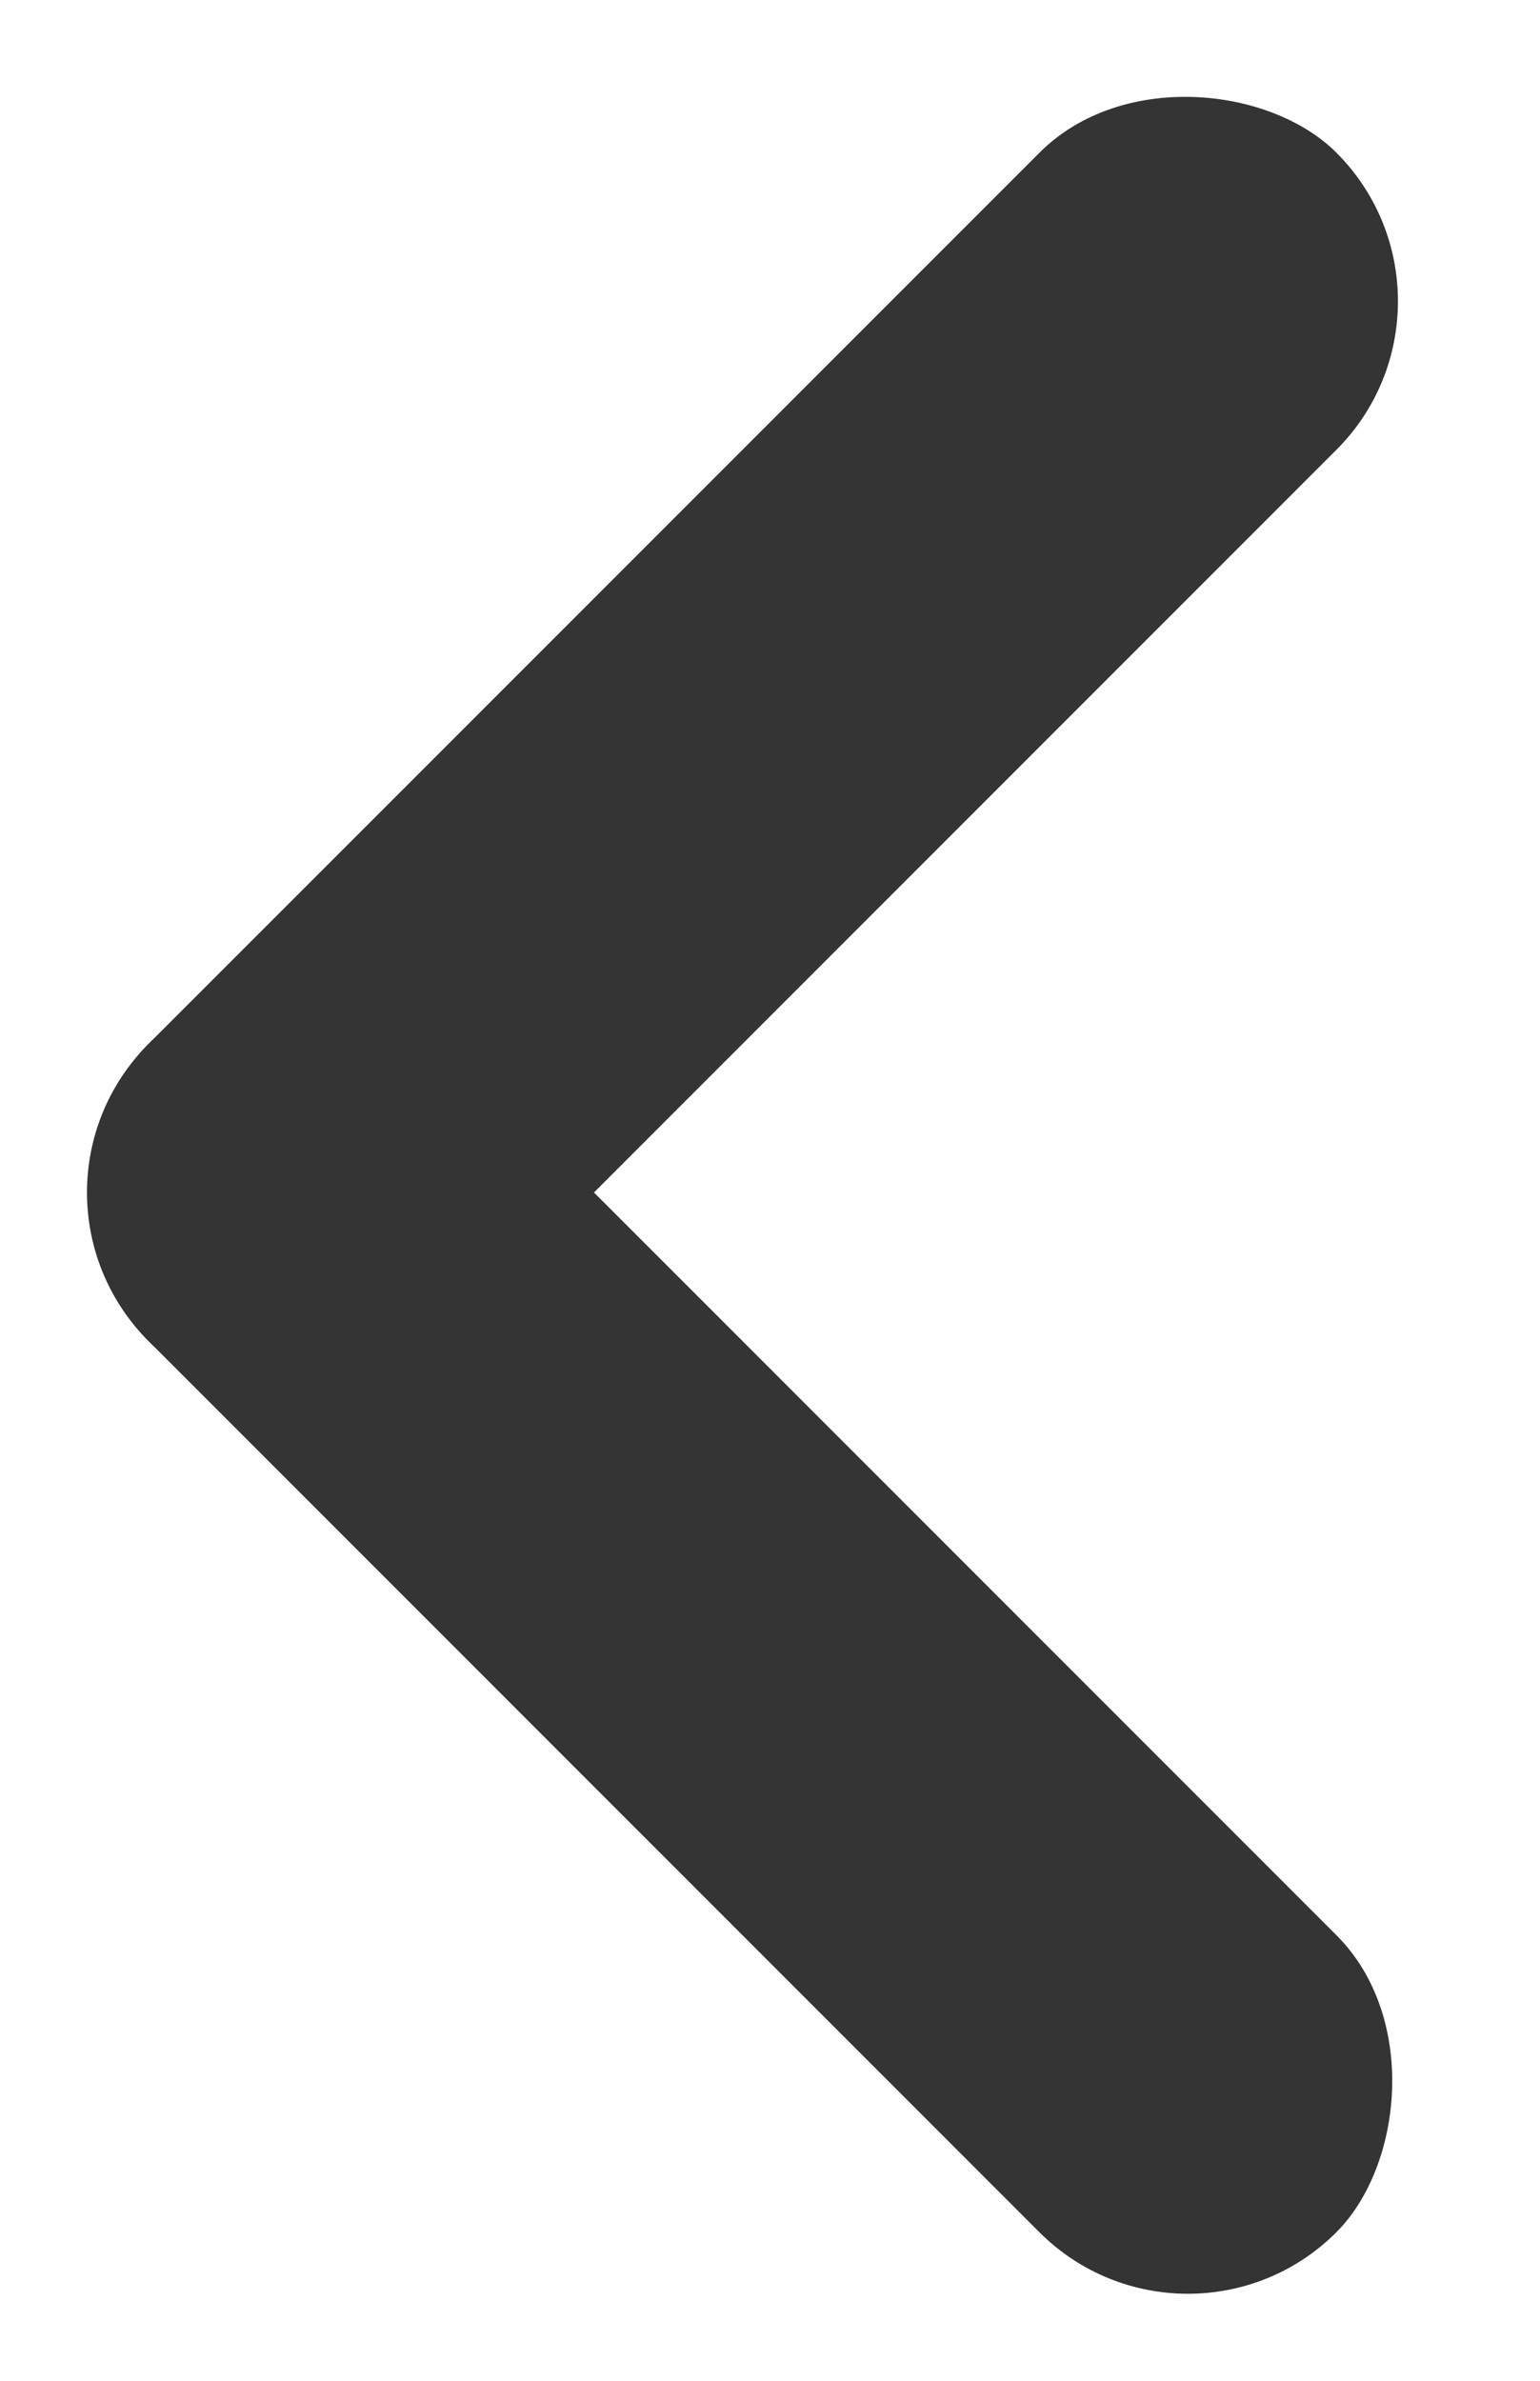 <svg width="11" height="17" viewBox="0 0 11 17" fill="none" xmlns="http://www.w3.org/2000/svg">
<rect x="8.485" y="17" width="12" height="3" rx="1.5" transform="rotate(-135 8.485 17)" fill="#353434"/>
<rect y="8.515" width="12" height="3" rx="1.5" transform="rotate(-45 0 8.515)" fill="#353434"/>
</svg>
